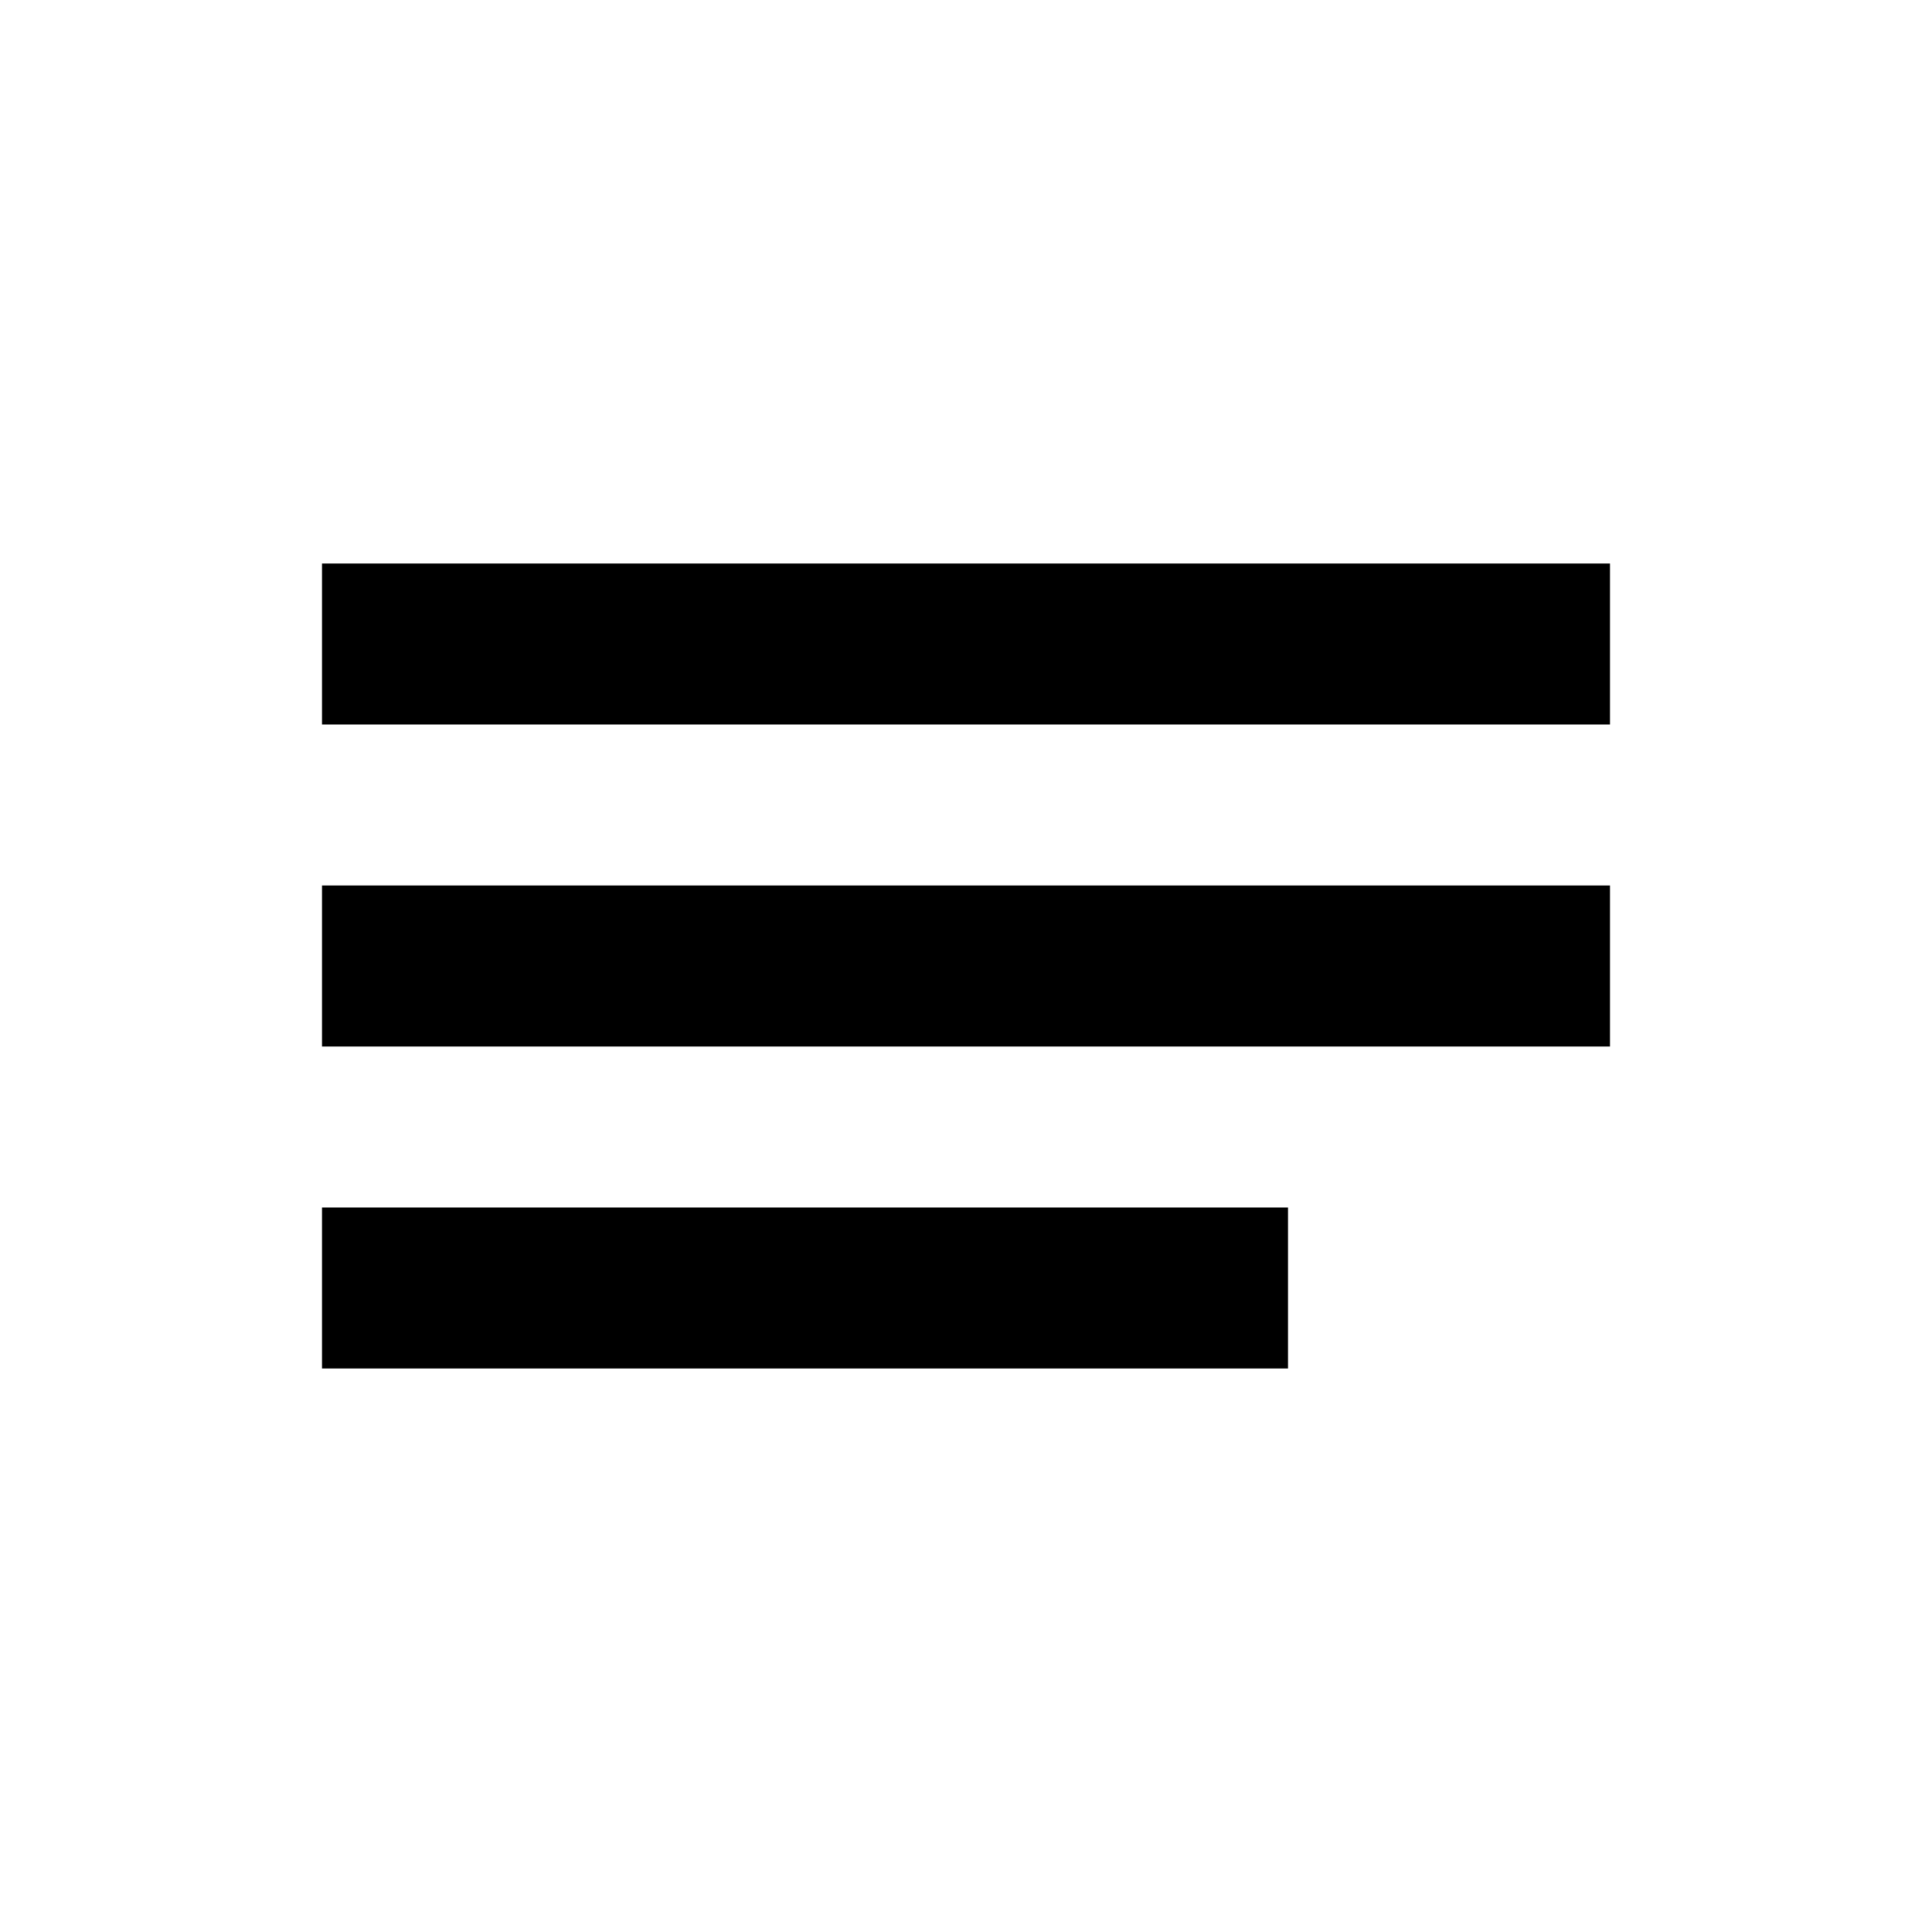 <!-- src/icons/MultiLineTextIcon.svg -->
<svg width="24" height="24" viewBox="0 0 24 24" xmlns="http://www.w3.org/2000/svg">
  <line x1="4" y1="8" x2="20" y2="8" stroke="#000" stroke-width="2" />
  <line x1="4" y1="12" x2="20" y2="12" stroke="#000" stroke-width="2" />
  <line x1="4" y1="16" x2="16" y2="16" stroke="#000" stroke-width="2" />
</svg>
